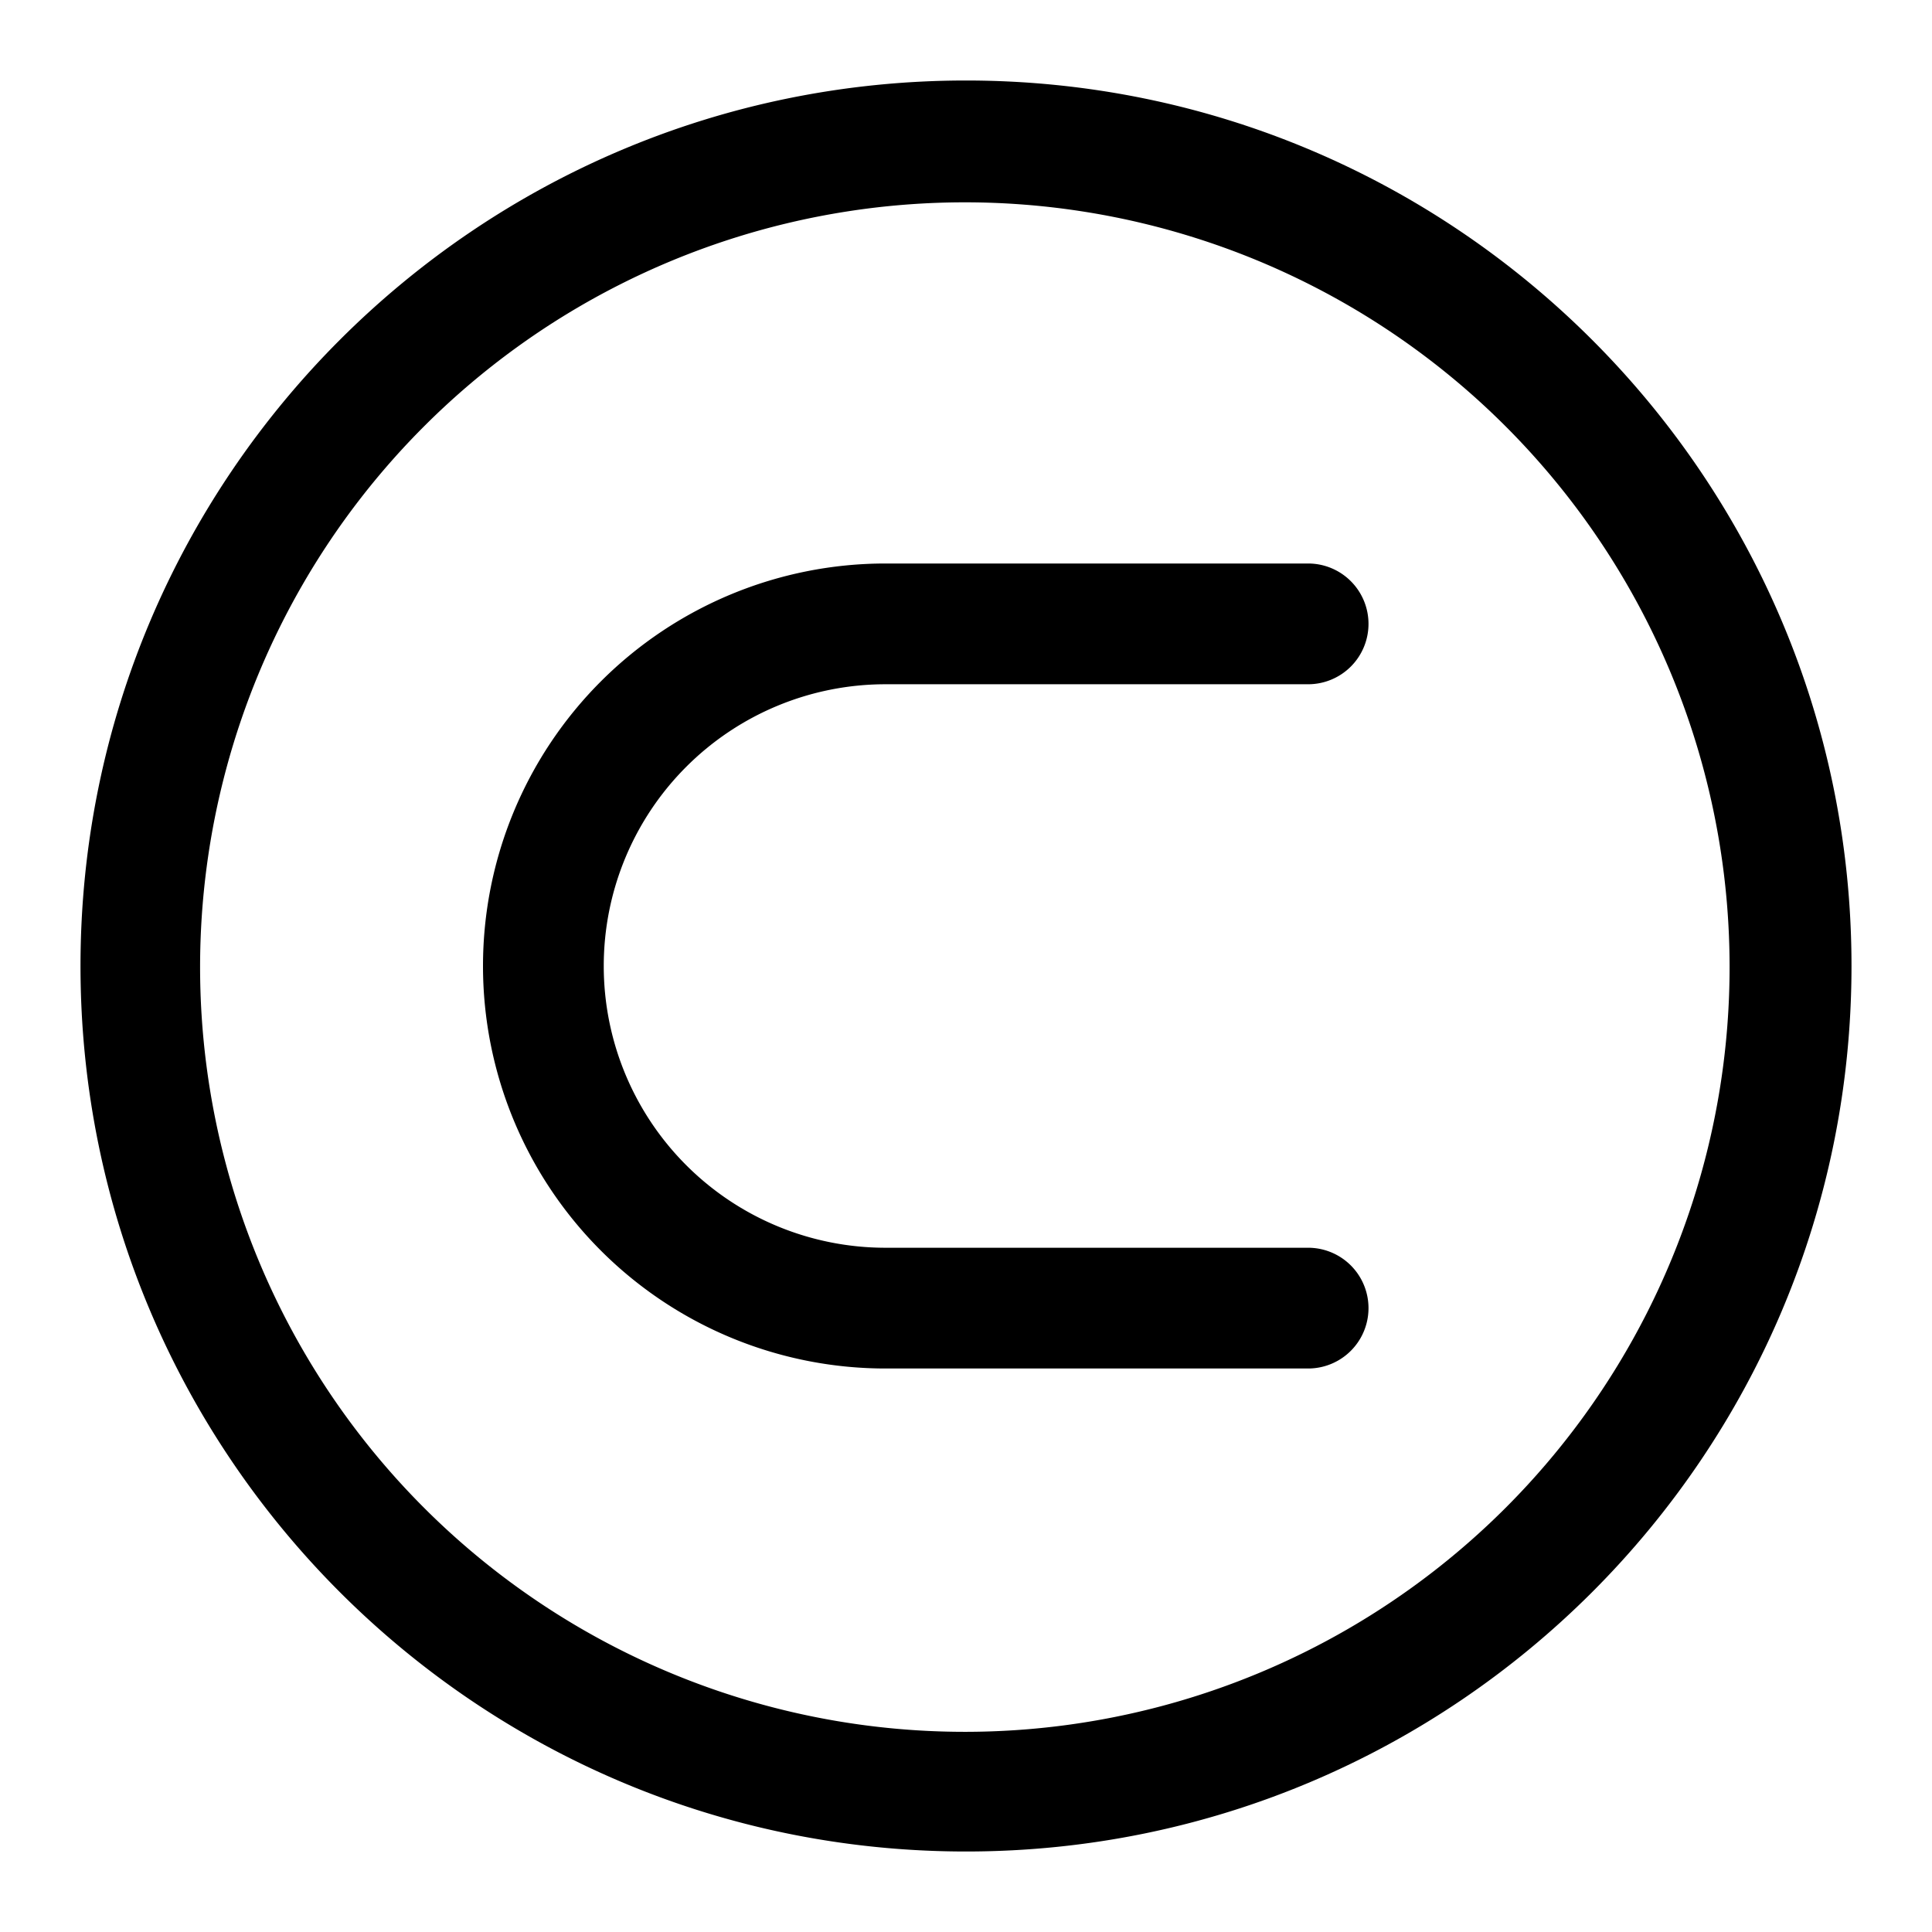 <svg xmlns="http://www.w3.org/2000/svg" width="24" height="24"><path d="M17 7.75a.75.75 0 01-.75.75H11a3.5 3.5 0 100 7h5.25a.75.75 0 010 1.5H11a5 5 0 010-10h5.25a.75.75 0 01.75.75z"/><path fill-rule="evenodd" d="M1 12C1 5.925 5.925 1 12 1s11 4.925 11 11-4.925 11-11 11S1 18.075 1 12zm4.282-6.718a9.5 9.5 0 1013.435 13.435A9.5 9.5 0 005.282 5.282z"/></svg>